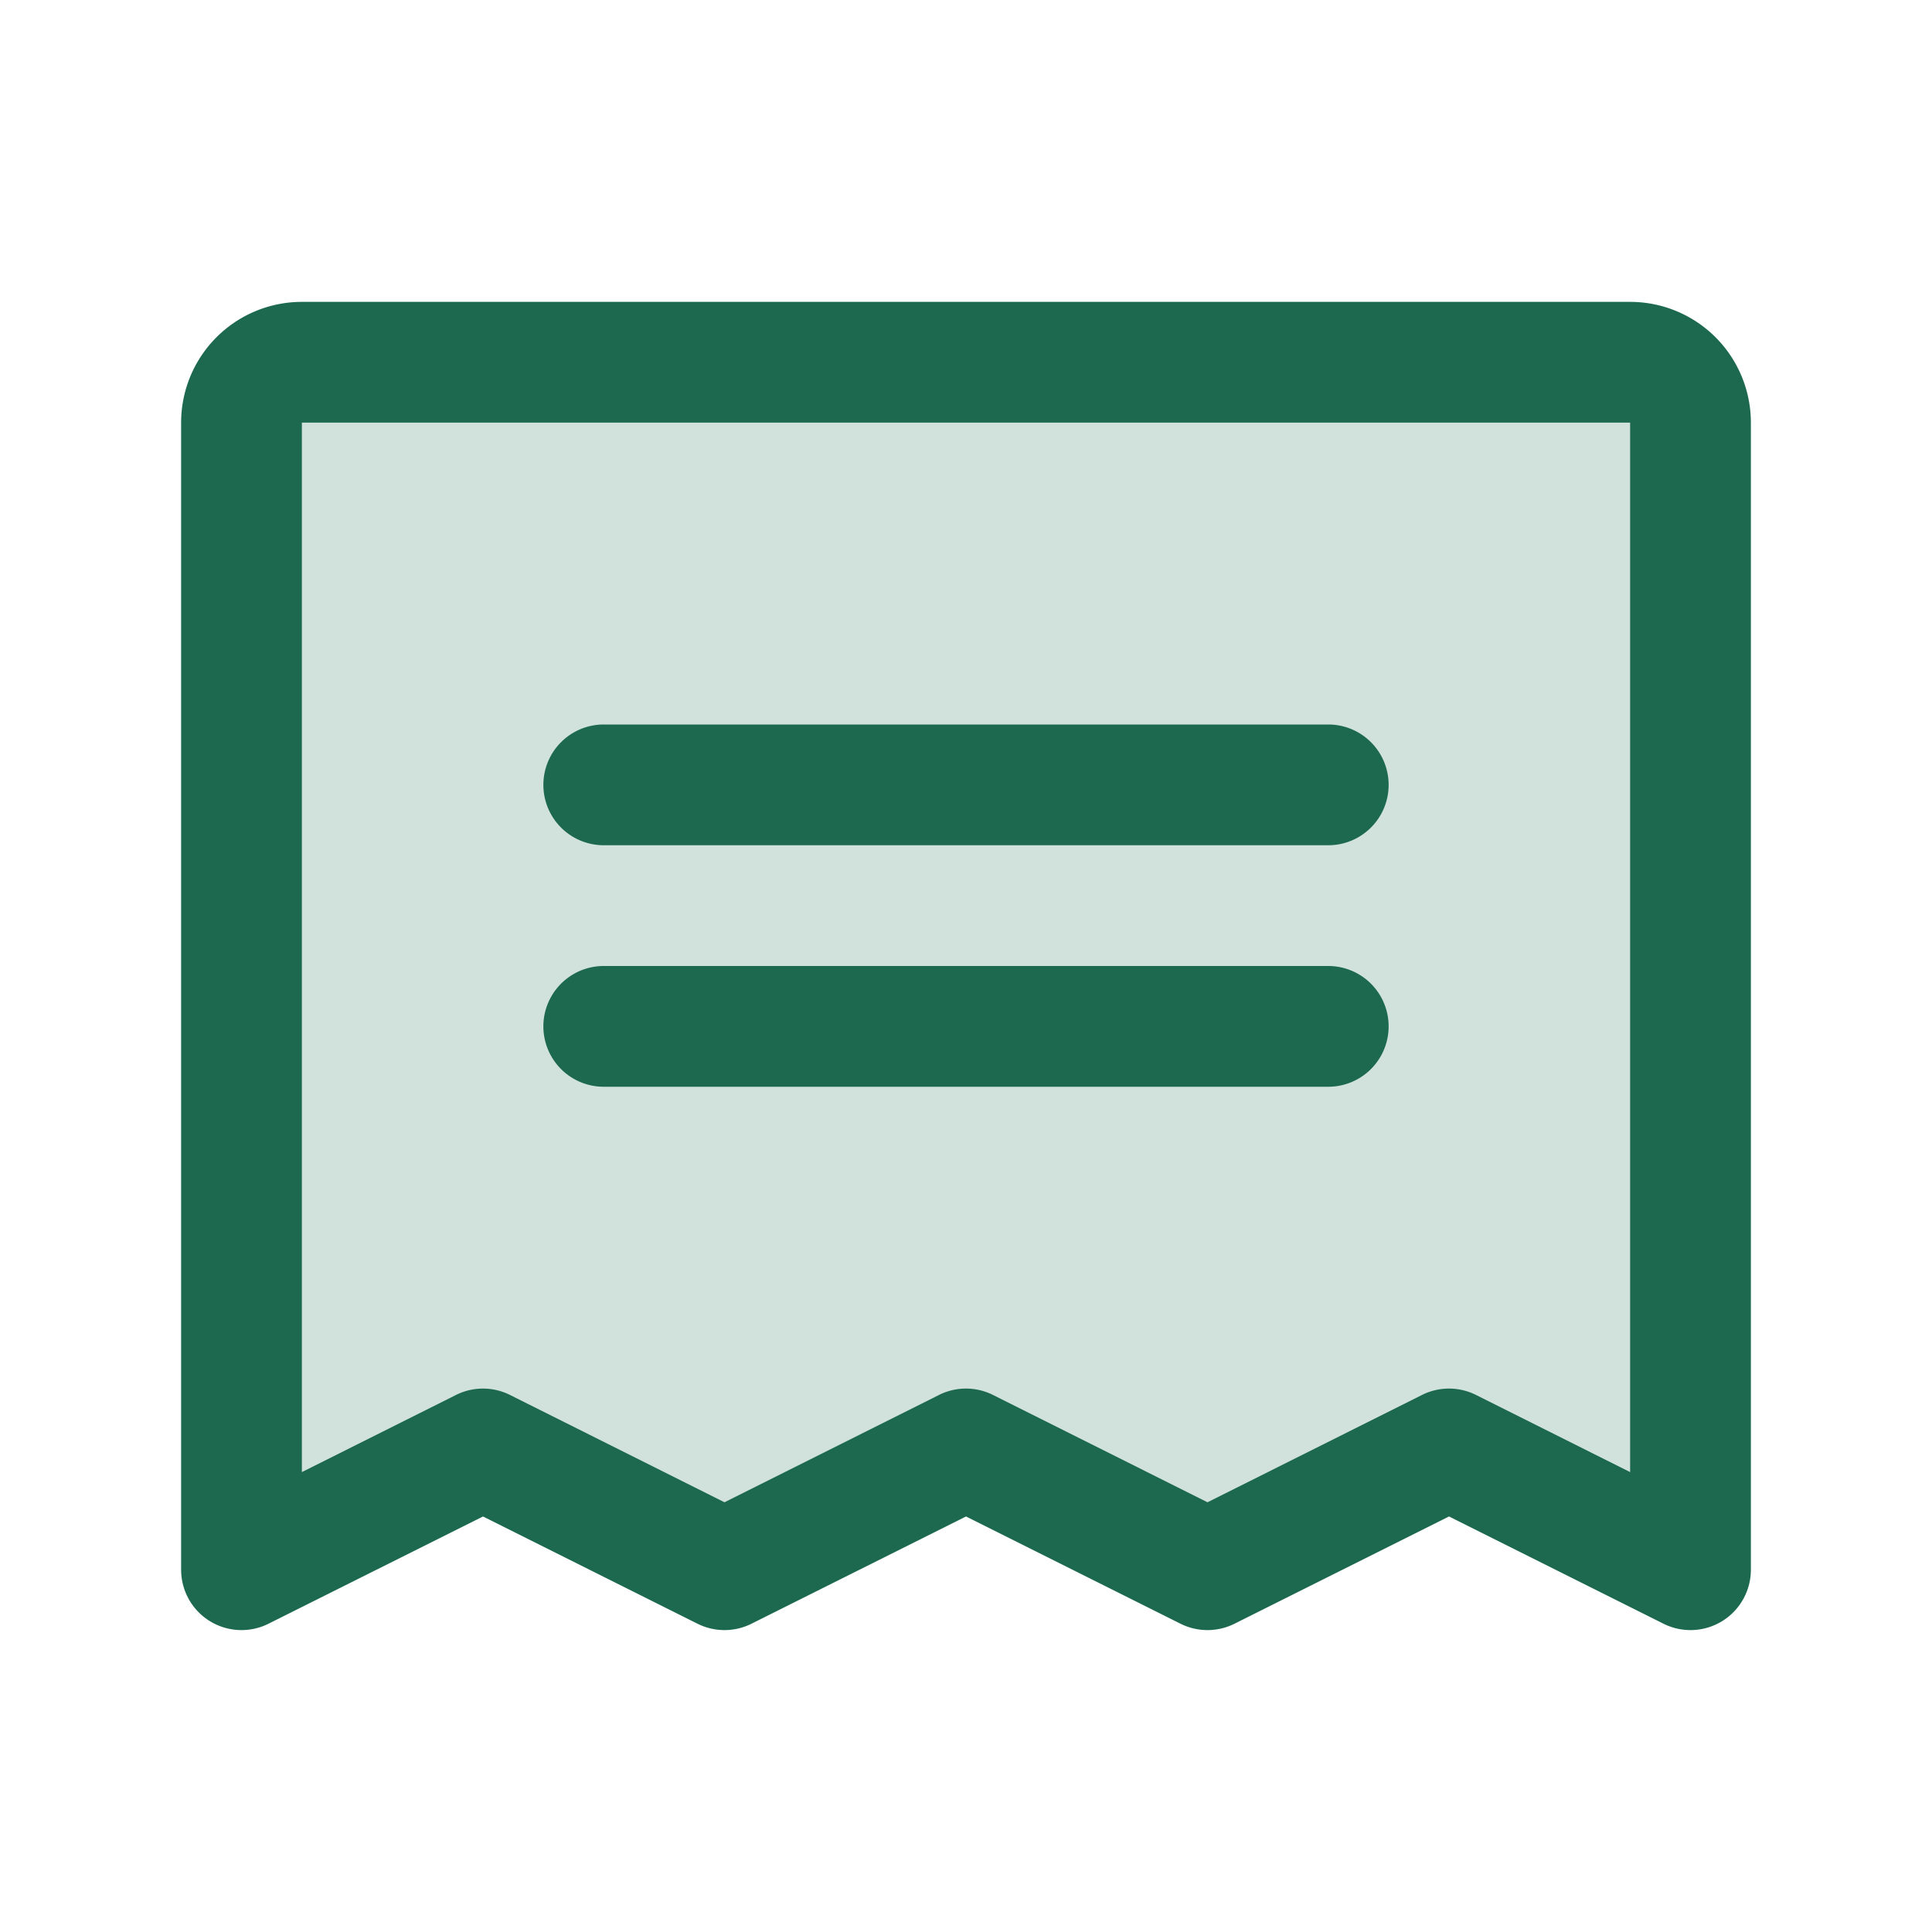 <svg xmlns="http://www.w3.org/2000/svg" viewBox="0 0 256 256" fill="#1C694F"><path d="M224,56V208l-32-16-32,16-32-16L96,208,64,192,32,208V56a8,8,0,0,1,8-8H216A8,8,0,0,1,224,56Z" opacity="0.2"/><path d="M72,104a8,8,0,0,1,8-8h96a8,8,0,0,1,0,16H80A8,8,0,0,1,72,104Zm8,40h96a8,8,0,0,0,0-16H80a8,8,0,0,0,0,16ZM232,56V208a8,8,0,0,1-11.58,7.15L192,200.94l-28.42,14.21a8,8,0,0,1-7.16,0L128,200.94,99.58,215.15a8,8,0,0,1-7.16,0L64,200.94,35.58,215.15A8,8,0,0,1,24,208V56A16,16,0,0,1,40,40H216A16,16,0,0,1,232,56Zm-16,0H40V195.06l20.42-10.22a8,8,0,0,1,7.16,0L96,199.06l28.42-14.22a8,8,0,0,1,7.16,0L160,199.06l28.42-14.22a8,8,0,0,1,7.16,0L216,195.06Z"/></svg>